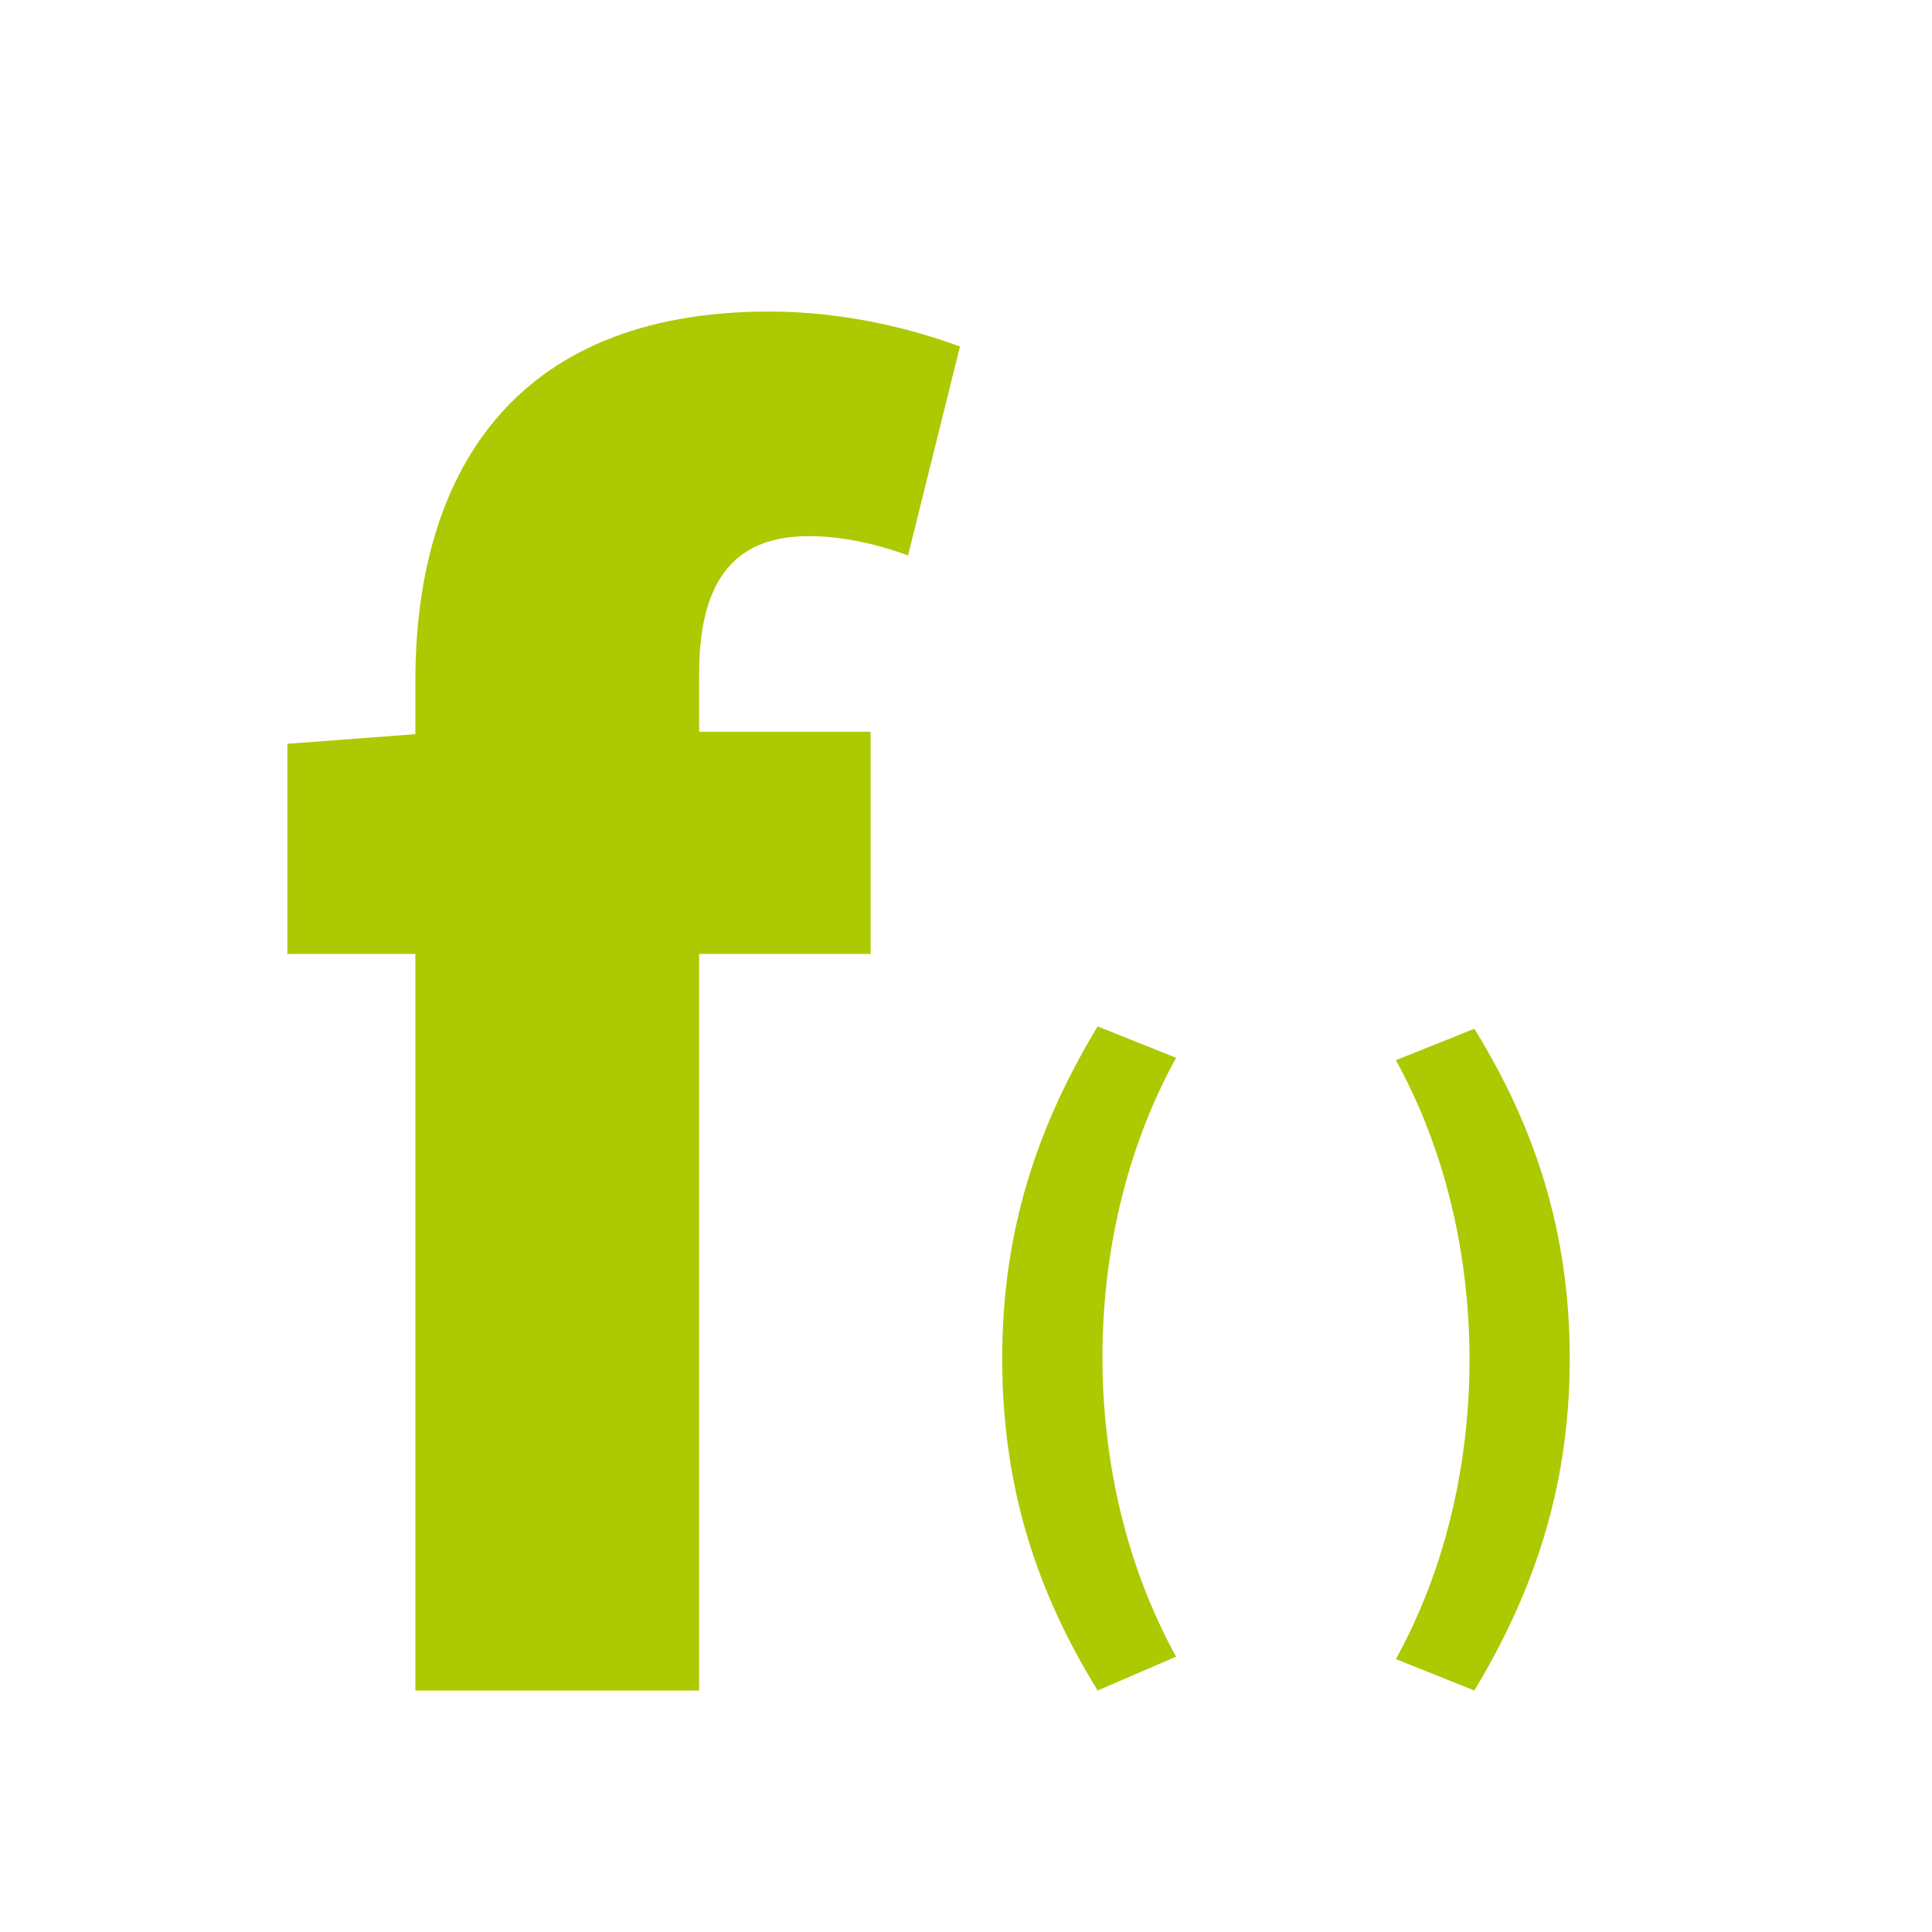 <svg xmlns="http://www.w3.org/2000/svg" viewBox="0 0 16 16" width="16" height="16">
<cis-name>function</cis-name>
<cis-semantic>success</cis-semantic>
<path fill="#ADC902" d="M8.3,11.25c0-1.06,0.29-1.92,0.79-2.75l0.65,0.26c-0.43,0.78-0.61,1.66-0.61,2.48s0.18,1.7,0.61,2.48
	L9.09,14C8.58,13.17,8.3,12.31,8.3,11.25z M11.56,13.74c0.43-0.78,0.61-1.66,0.61-2.48s-0.18-1.7-0.61-2.48l0.65-0.26
	C12.71,9.33,13,10.2,13,11.25s-0.29,1.92-0.79,2.75L11.56,13.74z M3.44,7.9H2.38V6.16l1.06-0.08V5.64c0-1.68,0.78-3.06,2.93-3.06
	c0.66,0,1.23,0.16,1.58,0.29L7.52,4.6c-0.27-0.1-0.56-0.16-0.82-0.16c-0.58,0-0.91,0.32-0.91,1.14v0.48h1.42V7.9H5.79V14H3.44V7.9z"
	/>
</svg>
